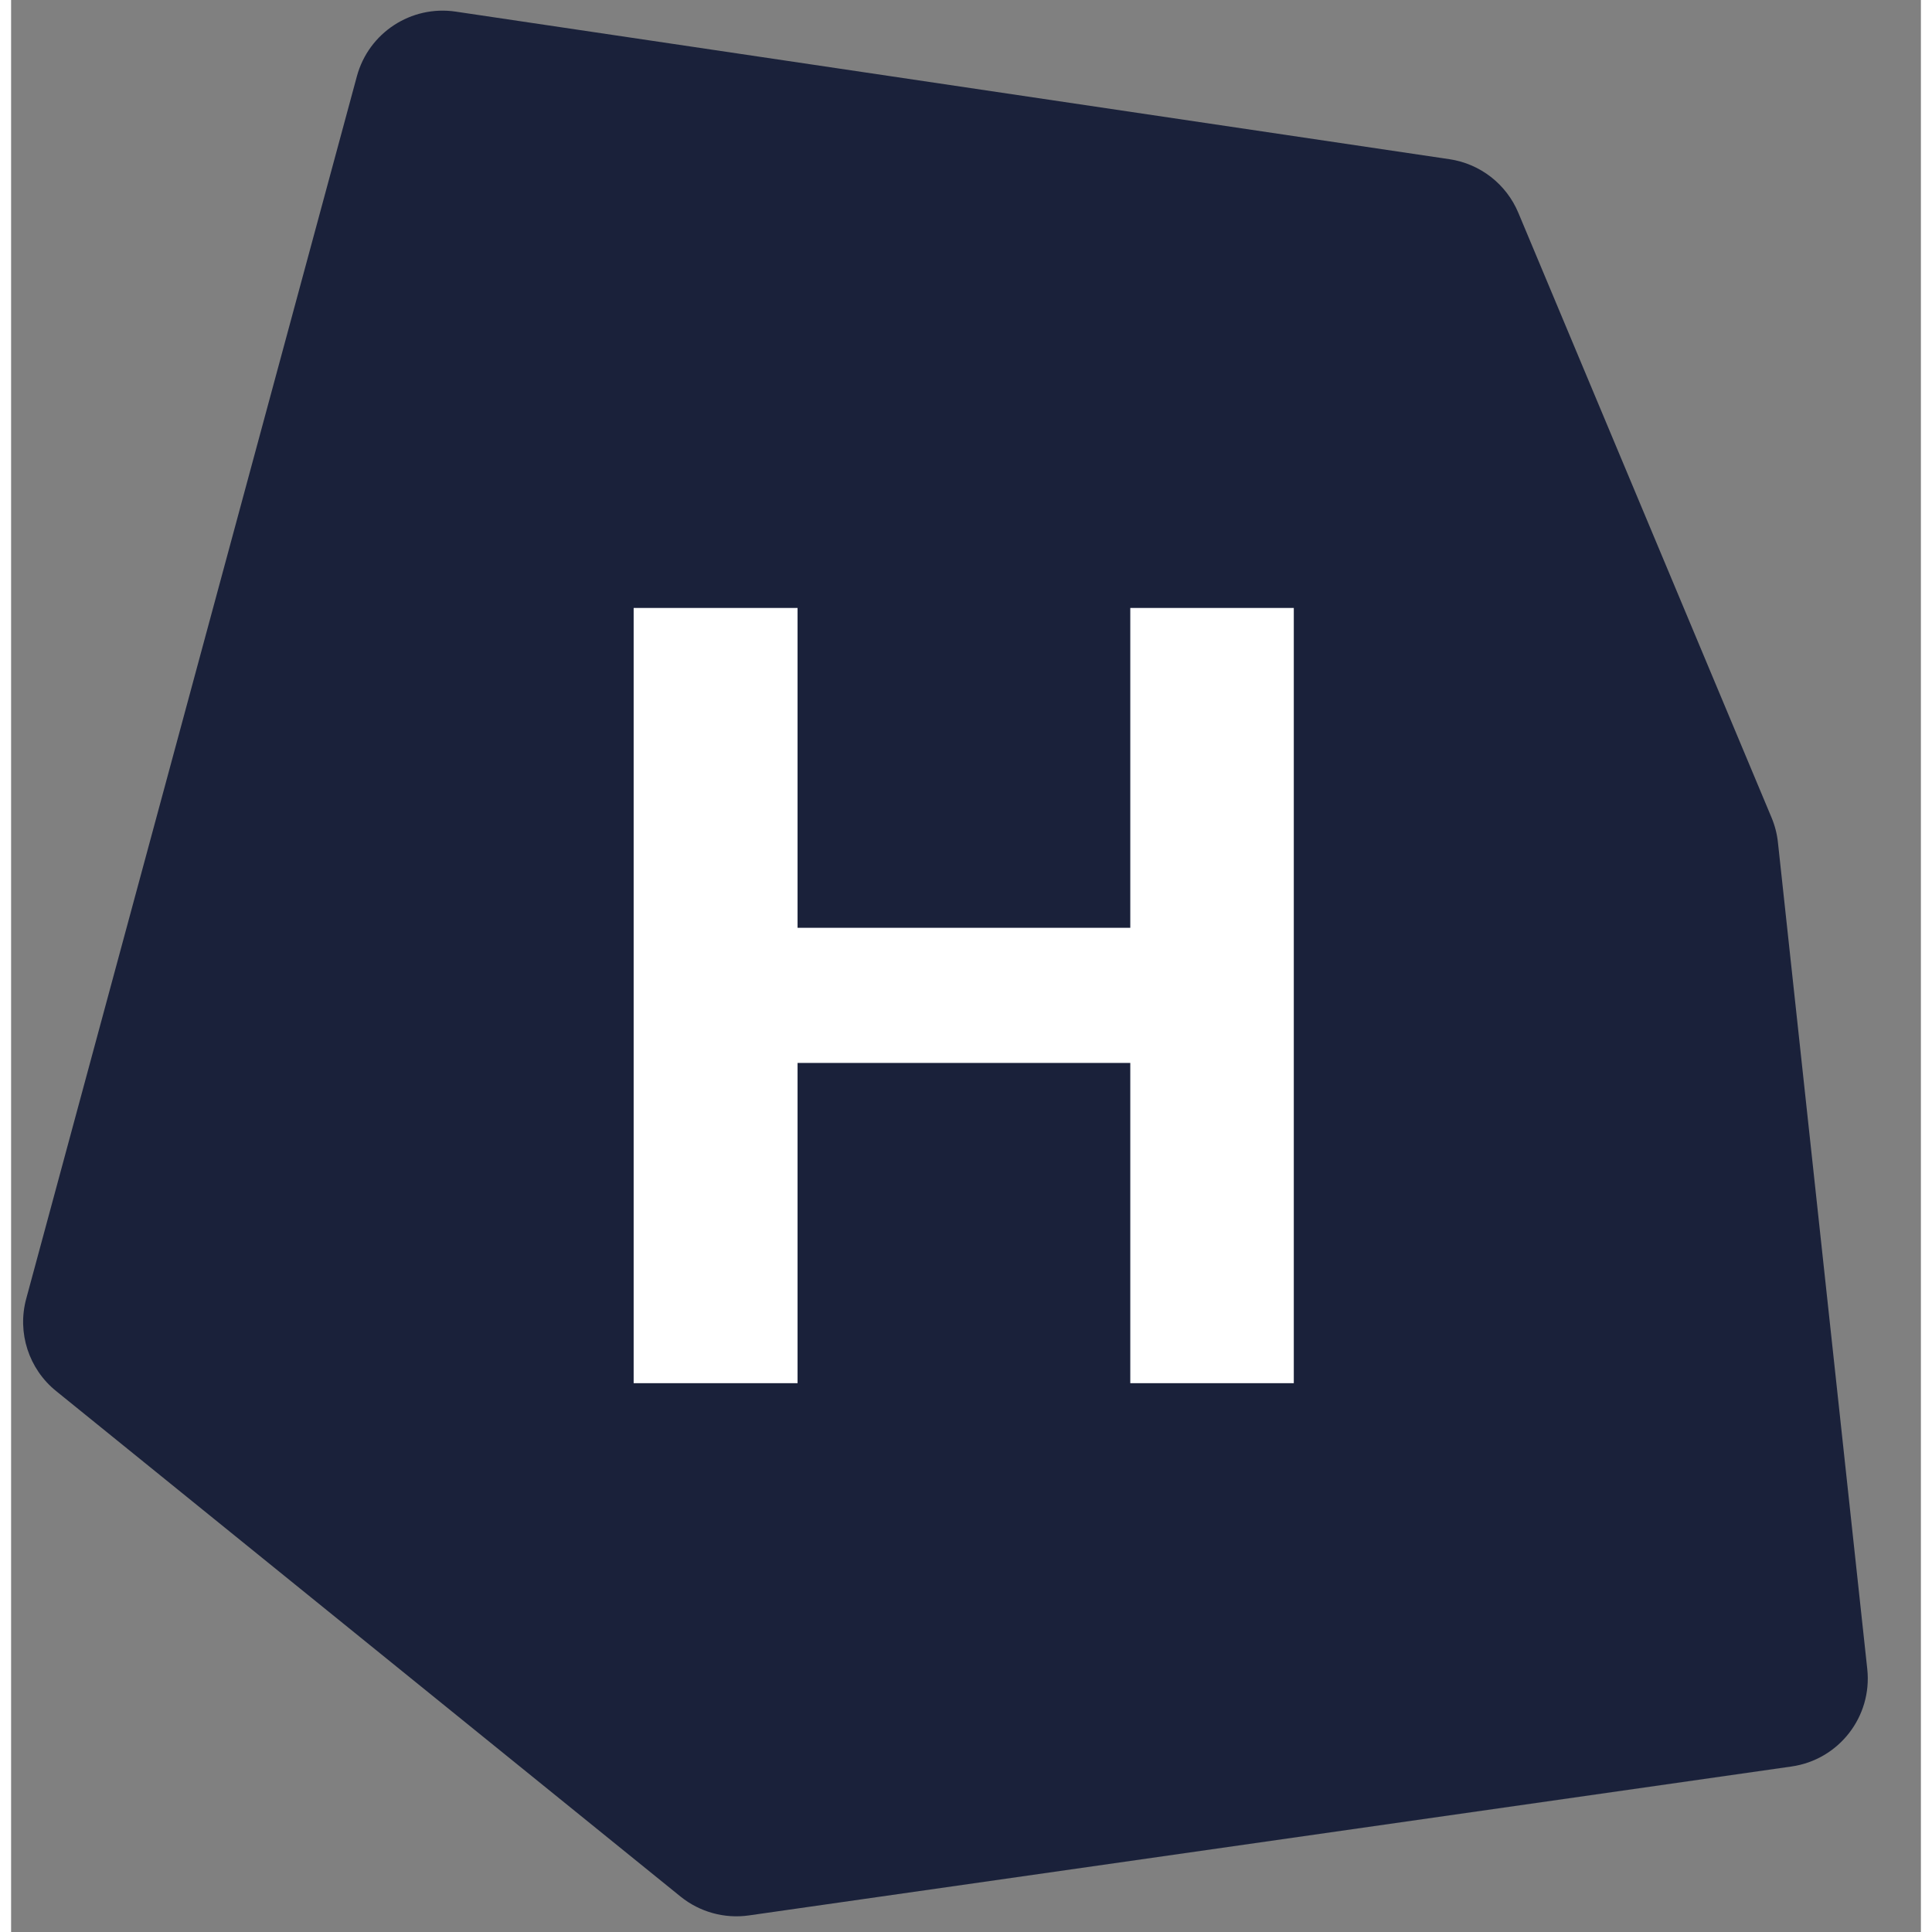 <svg width="70" height="70" viewBox="0 0 86 87" fill="none" xmlns="http://www.w3.org/2000/svg">
<rect x="0" y="0" width="86" height="87" fill="#808080" stroke="none"/>
<g clip-path="url(#clip0_39_16)">
<path d="M15.571 3.435C16.101 1.476 18.013 0.225 20.02 0.523L64.769 7.169C66.154 7.374 67.33 8.289 67.871 9.58L79.275 36.818C79.424 37.174 79.521 37.549 79.562 37.933L83.585 75.157C83.816 77.3 82.308 79.242 80.174 79.547L33.227 86.253C32.126 86.411 31.009 86.102 30.144 85.403L2.025 62.639C0.794 61.643 0.267 60.014 0.68 58.486L15.571 3.435Z" fill="#1A213A"/>
<path d="M28.034 62.286V27.377H35.415V41.78H50.398V27.377H57.761V62.286H50.398V47.865H35.415V62.286H28.034Z" fill="white"/>
</g>
<defs>
<clipPath id="clip0_39_16">
<rect width="86" height="87" fill="white"/>
</clipPath>
</defs>
</svg>
